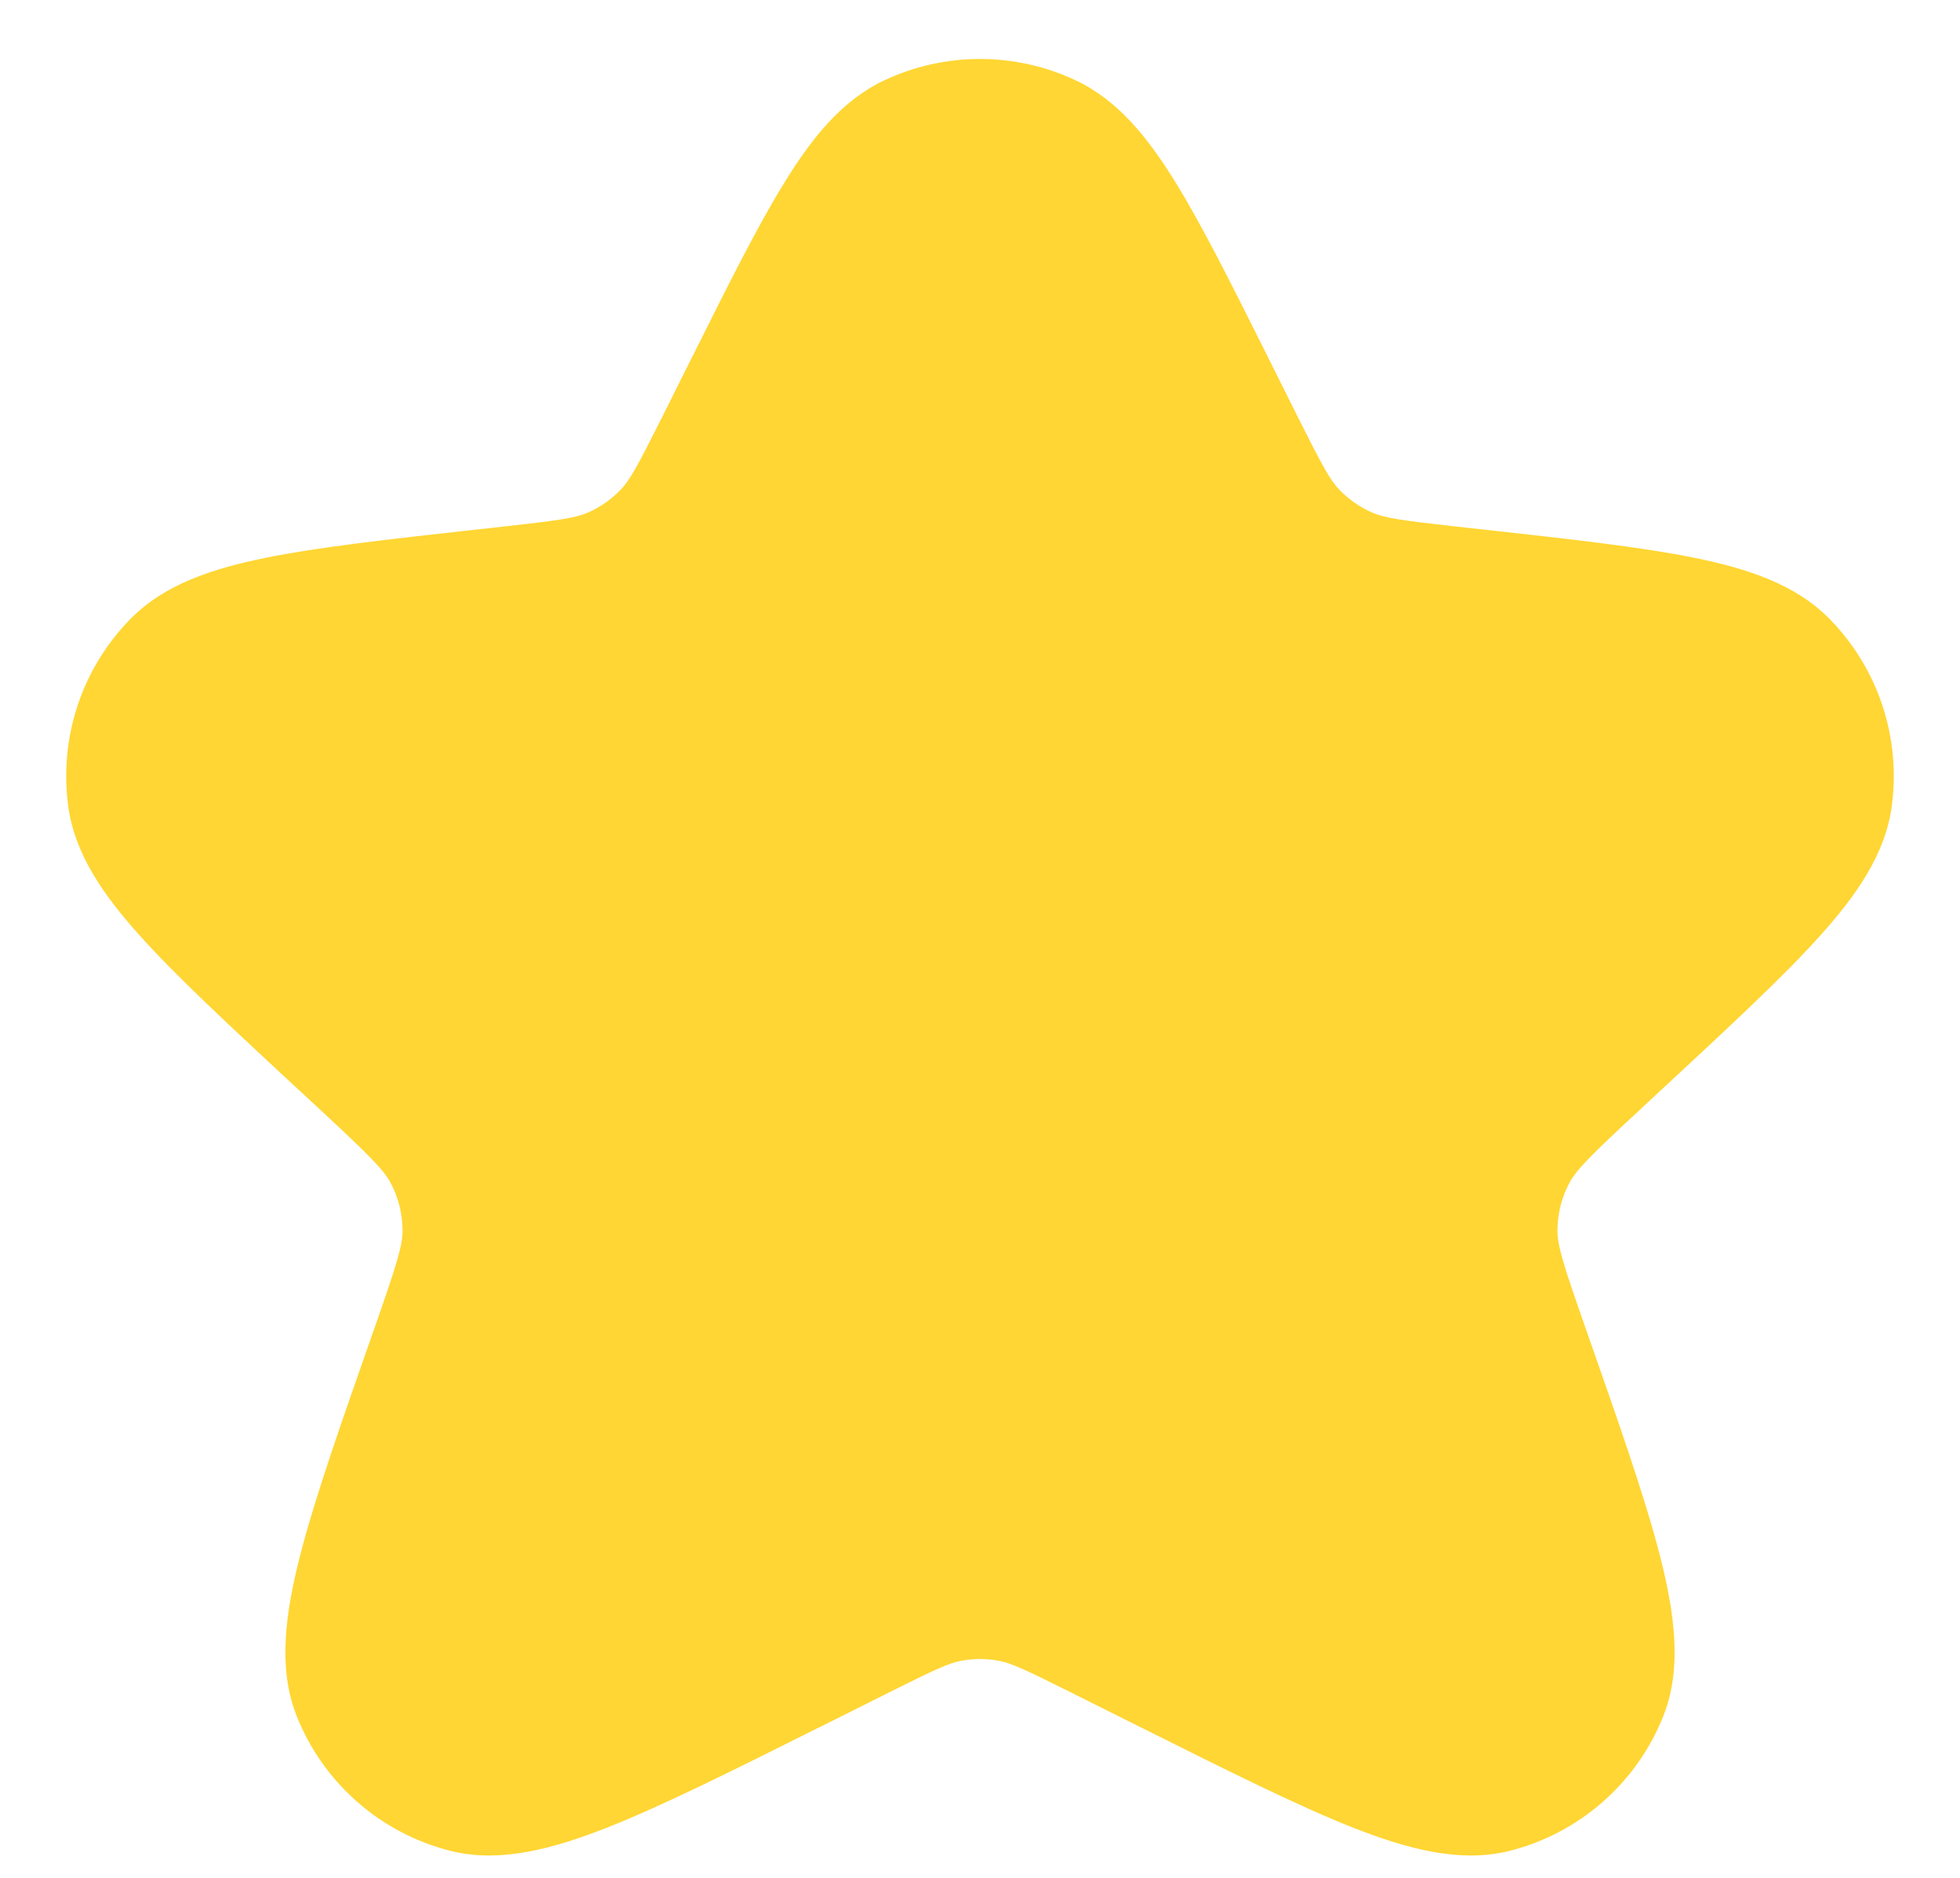 <svg width="24" height="23" viewBox="0 0 24 23" fill="none" xmlns="http://www.w3.org/2000/svg">
<path fill-rule="evenodd" clip-rule="evenodd" d="M13.178 0.987C12.433 0.634 11.567 0.634 10.822 0.987C10.305 1.232 9.939 1.696 9.615 2.22C9.288 2.746 8.93 3.462 8.485 4.354L8.485 4.354L8.467 4.389L8.108 5.108C7.802 5.719 7.713 5.879 7.602 5.996C7.487 6.116 7.348 6.213 7.196 6.279C7.047 6.343 6.866 6.371 6.187 6.447L5.861 6.483L5.822 6.487L5.822 6.487C4.751 6.606 3.895 6.701 3.248 6.833C2.609 6.963 2.013 7.155 1.597 7.581C1 8.189 0.72 9.039 0.837 9.883C0.918 10.473 1.282 10.982 1.718 11.466C2.16 11.958 2.791 12.543 3.58 13.277L3.609 13.303L3.954 13.623C4.552 14.179 4.705 14.336 4.791 14.503C4.88 14.676 4.927 14.867 4.929 15.061C4.931 15.249 4.867 15.463 4.593 16.244L4.58 16.281L4.58 16.281C4.176 17.433 3.856 18.345 3.674 19.055C3.498 19.744 3.399 20.422 3.629 21.008C3.953 21.833 4.655 22.451 5.514 22.669C6.123 22.823 6.776 22.643 7.432 22.385C8.106 22.119 8.958 21.693 10.033 21.155L10.069 21.138L10.904 20.72C11.468 20.438 11.622 20.369 11.77 20.341C11.922 20.312 12.078 20.312 12.231 20.341C12.378 20.369 12.532 20.438 13.096 20.72L13.932 21.138L13.967 21.155C15.042 21.693 15.895 22.119 16.568 22.385C17.224 22.643 17.877 22.823 18.486 22.669C19.346 22.451 20.047 21.833 20.371 21.008C20.601 20.422 20.502 19.744 20.326 19.055C20.144 18.345 19.824 17.433 19.42 16.281L19.42 16.281L19.407 16.244C19.133 15.463 19.069 15.249 19.071 15.061C19.073 14.867 19.12 14.676 19.209 14.503C19.295 14.336 19.448 14.179 20.047 13.623L20.391 13.303L20.42 13.277L20.42 13.277C21.209 12.543 21.84 11.958 22.282 11.466C22.718 10.982 23.082 10.473 23.163 9.883C23.28 9.039 23 8.189 22.403 7.581C21.987 7.155 21.391 6.963 20.753 6.833C20.105 6.701 19.249 6.606 18.178 6.487L18.139 6.483L17.813 6.447C17.134 6.371 16.953 6.343 16.805 6.279C16.652 6.213 16.514 6.116 16.398 5.996C16.287 5.879 16.198 5.719 15.892 5.108L15.533 4.389L15.516 4.354C15.07 3.462 14.712 2.746 14.386 2.22C14.061 1.696 13.695 1.232 13.178 0.987Z" fill="#FFD633"/>
</svg>
